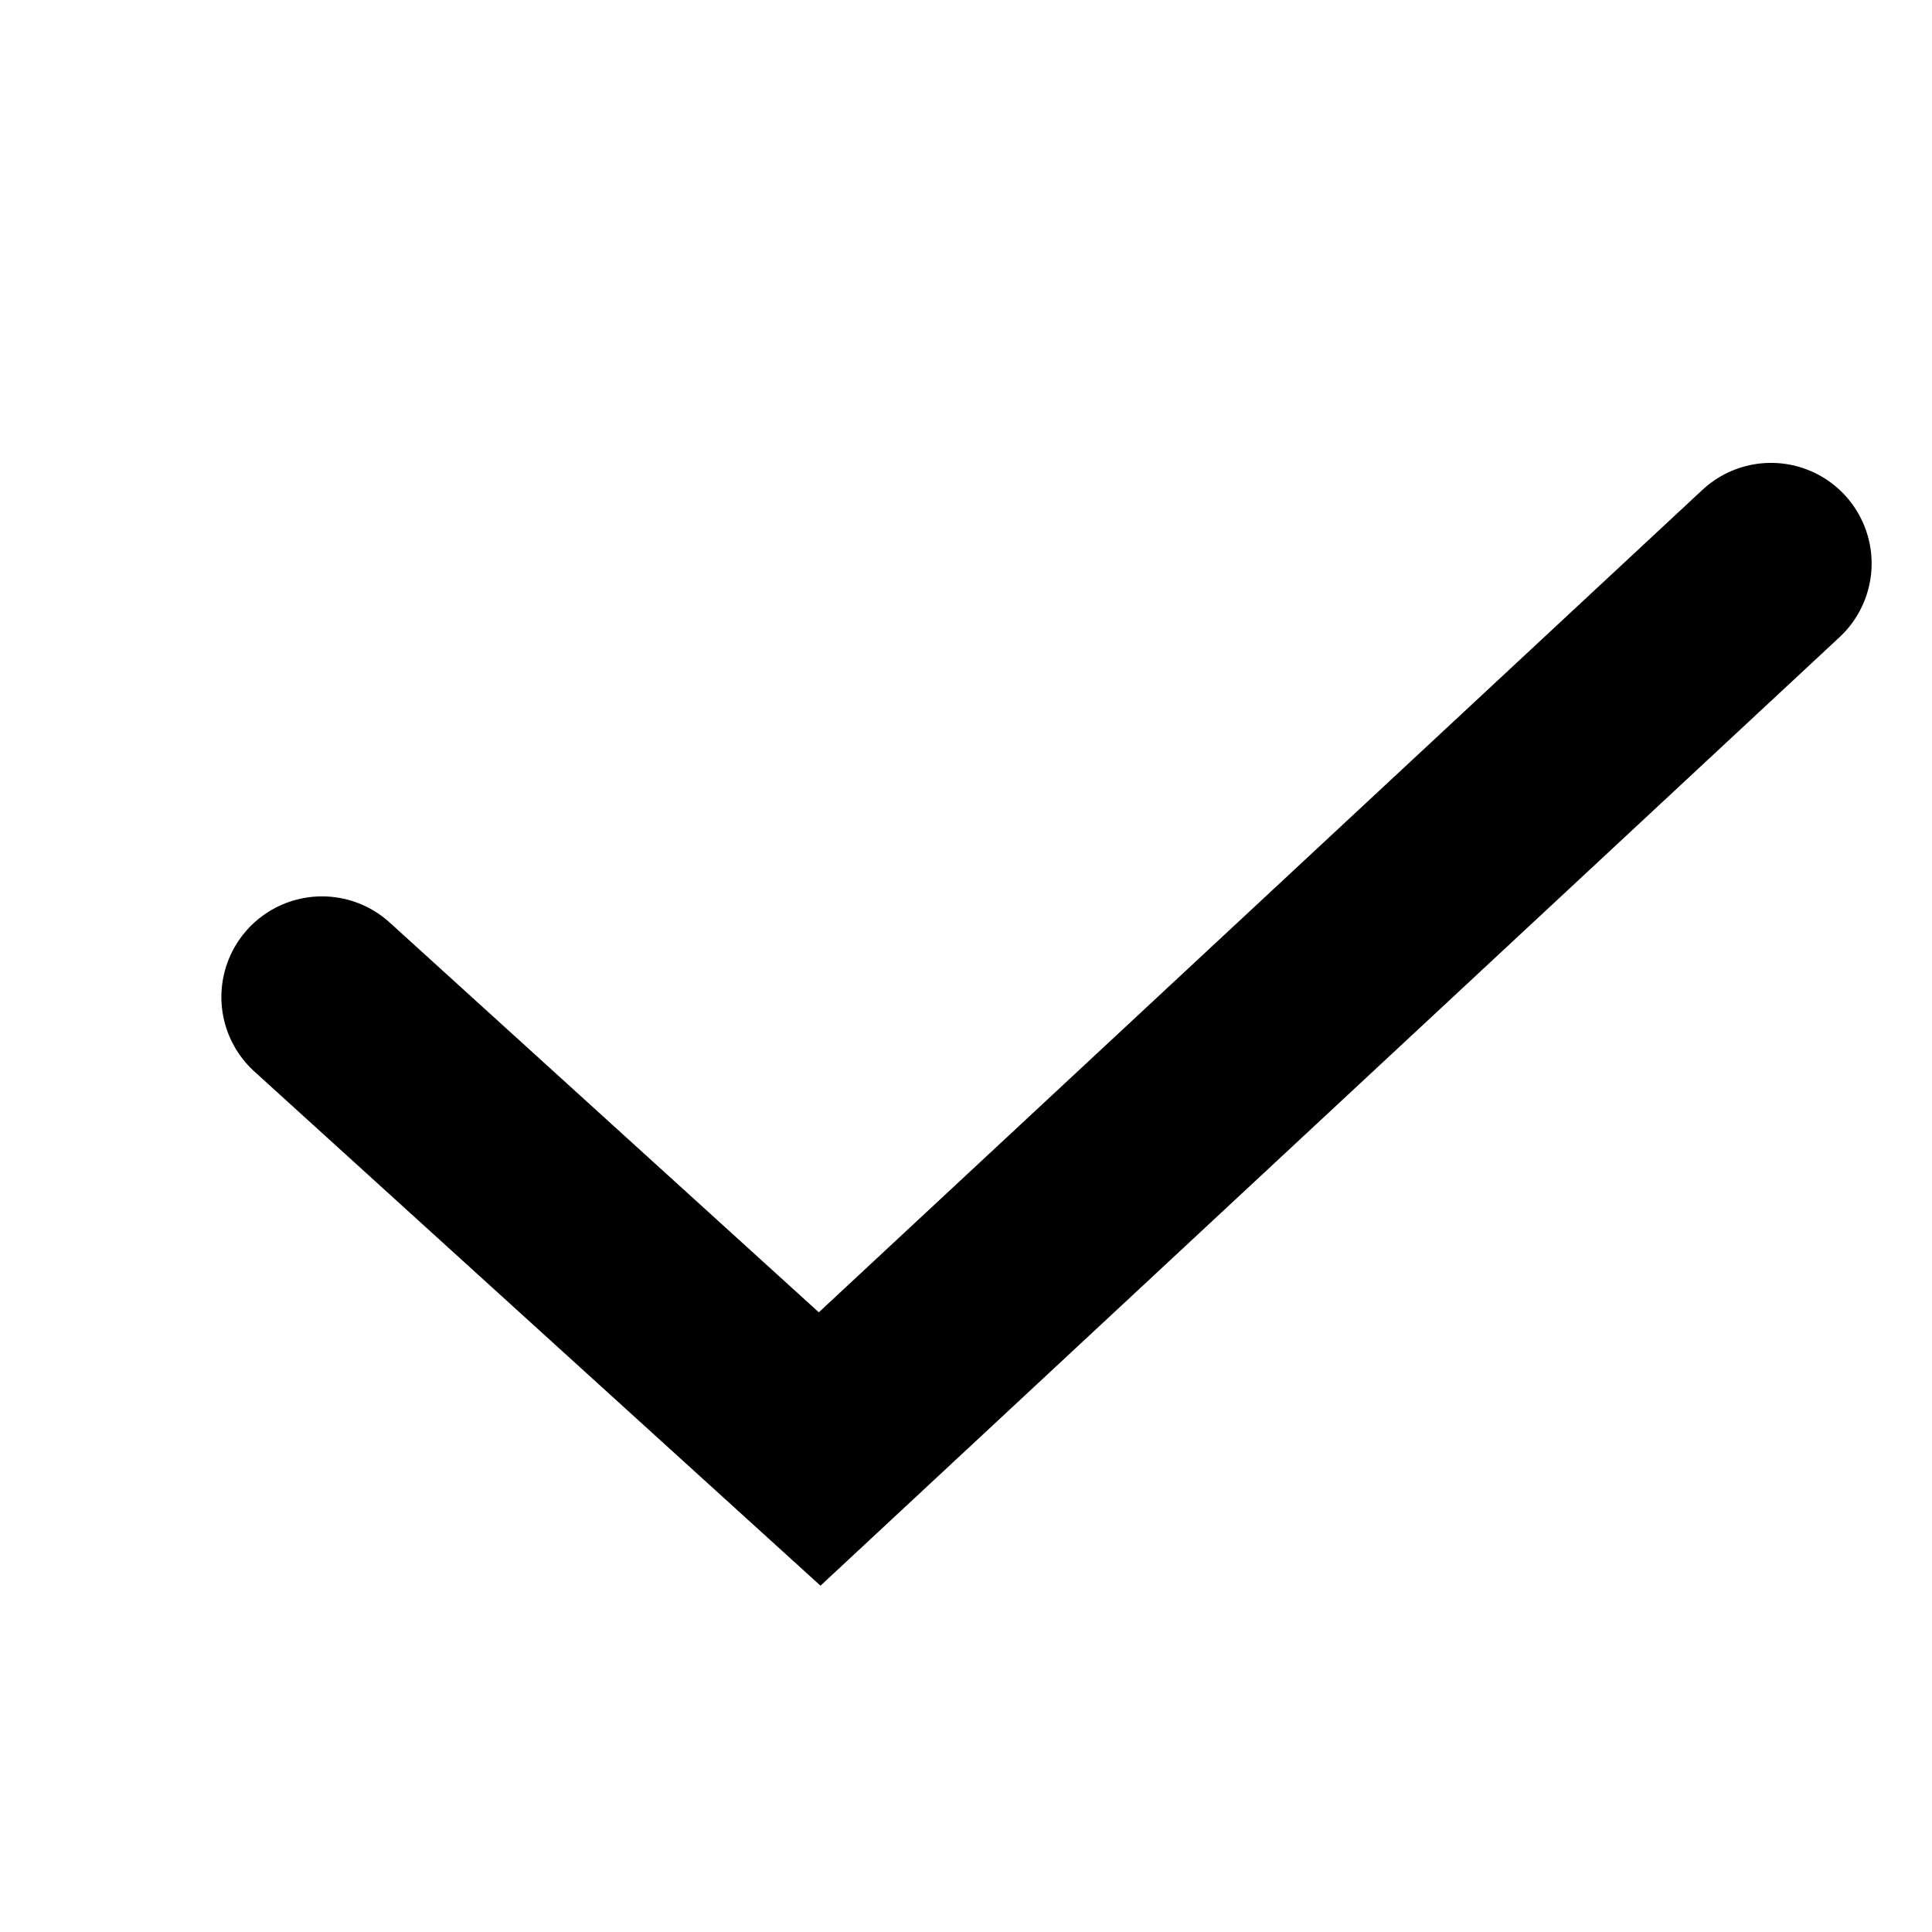 <svg xmlns="http://www.w3.org/2000/svg" width="24" height="24" viewBox="0 0 24 24" fill="none">
    <path d="M4 12.385L10.182 18L22 7" stroke="black" stroke-width="2.5" stroke-linecap="round"/>
</svg>